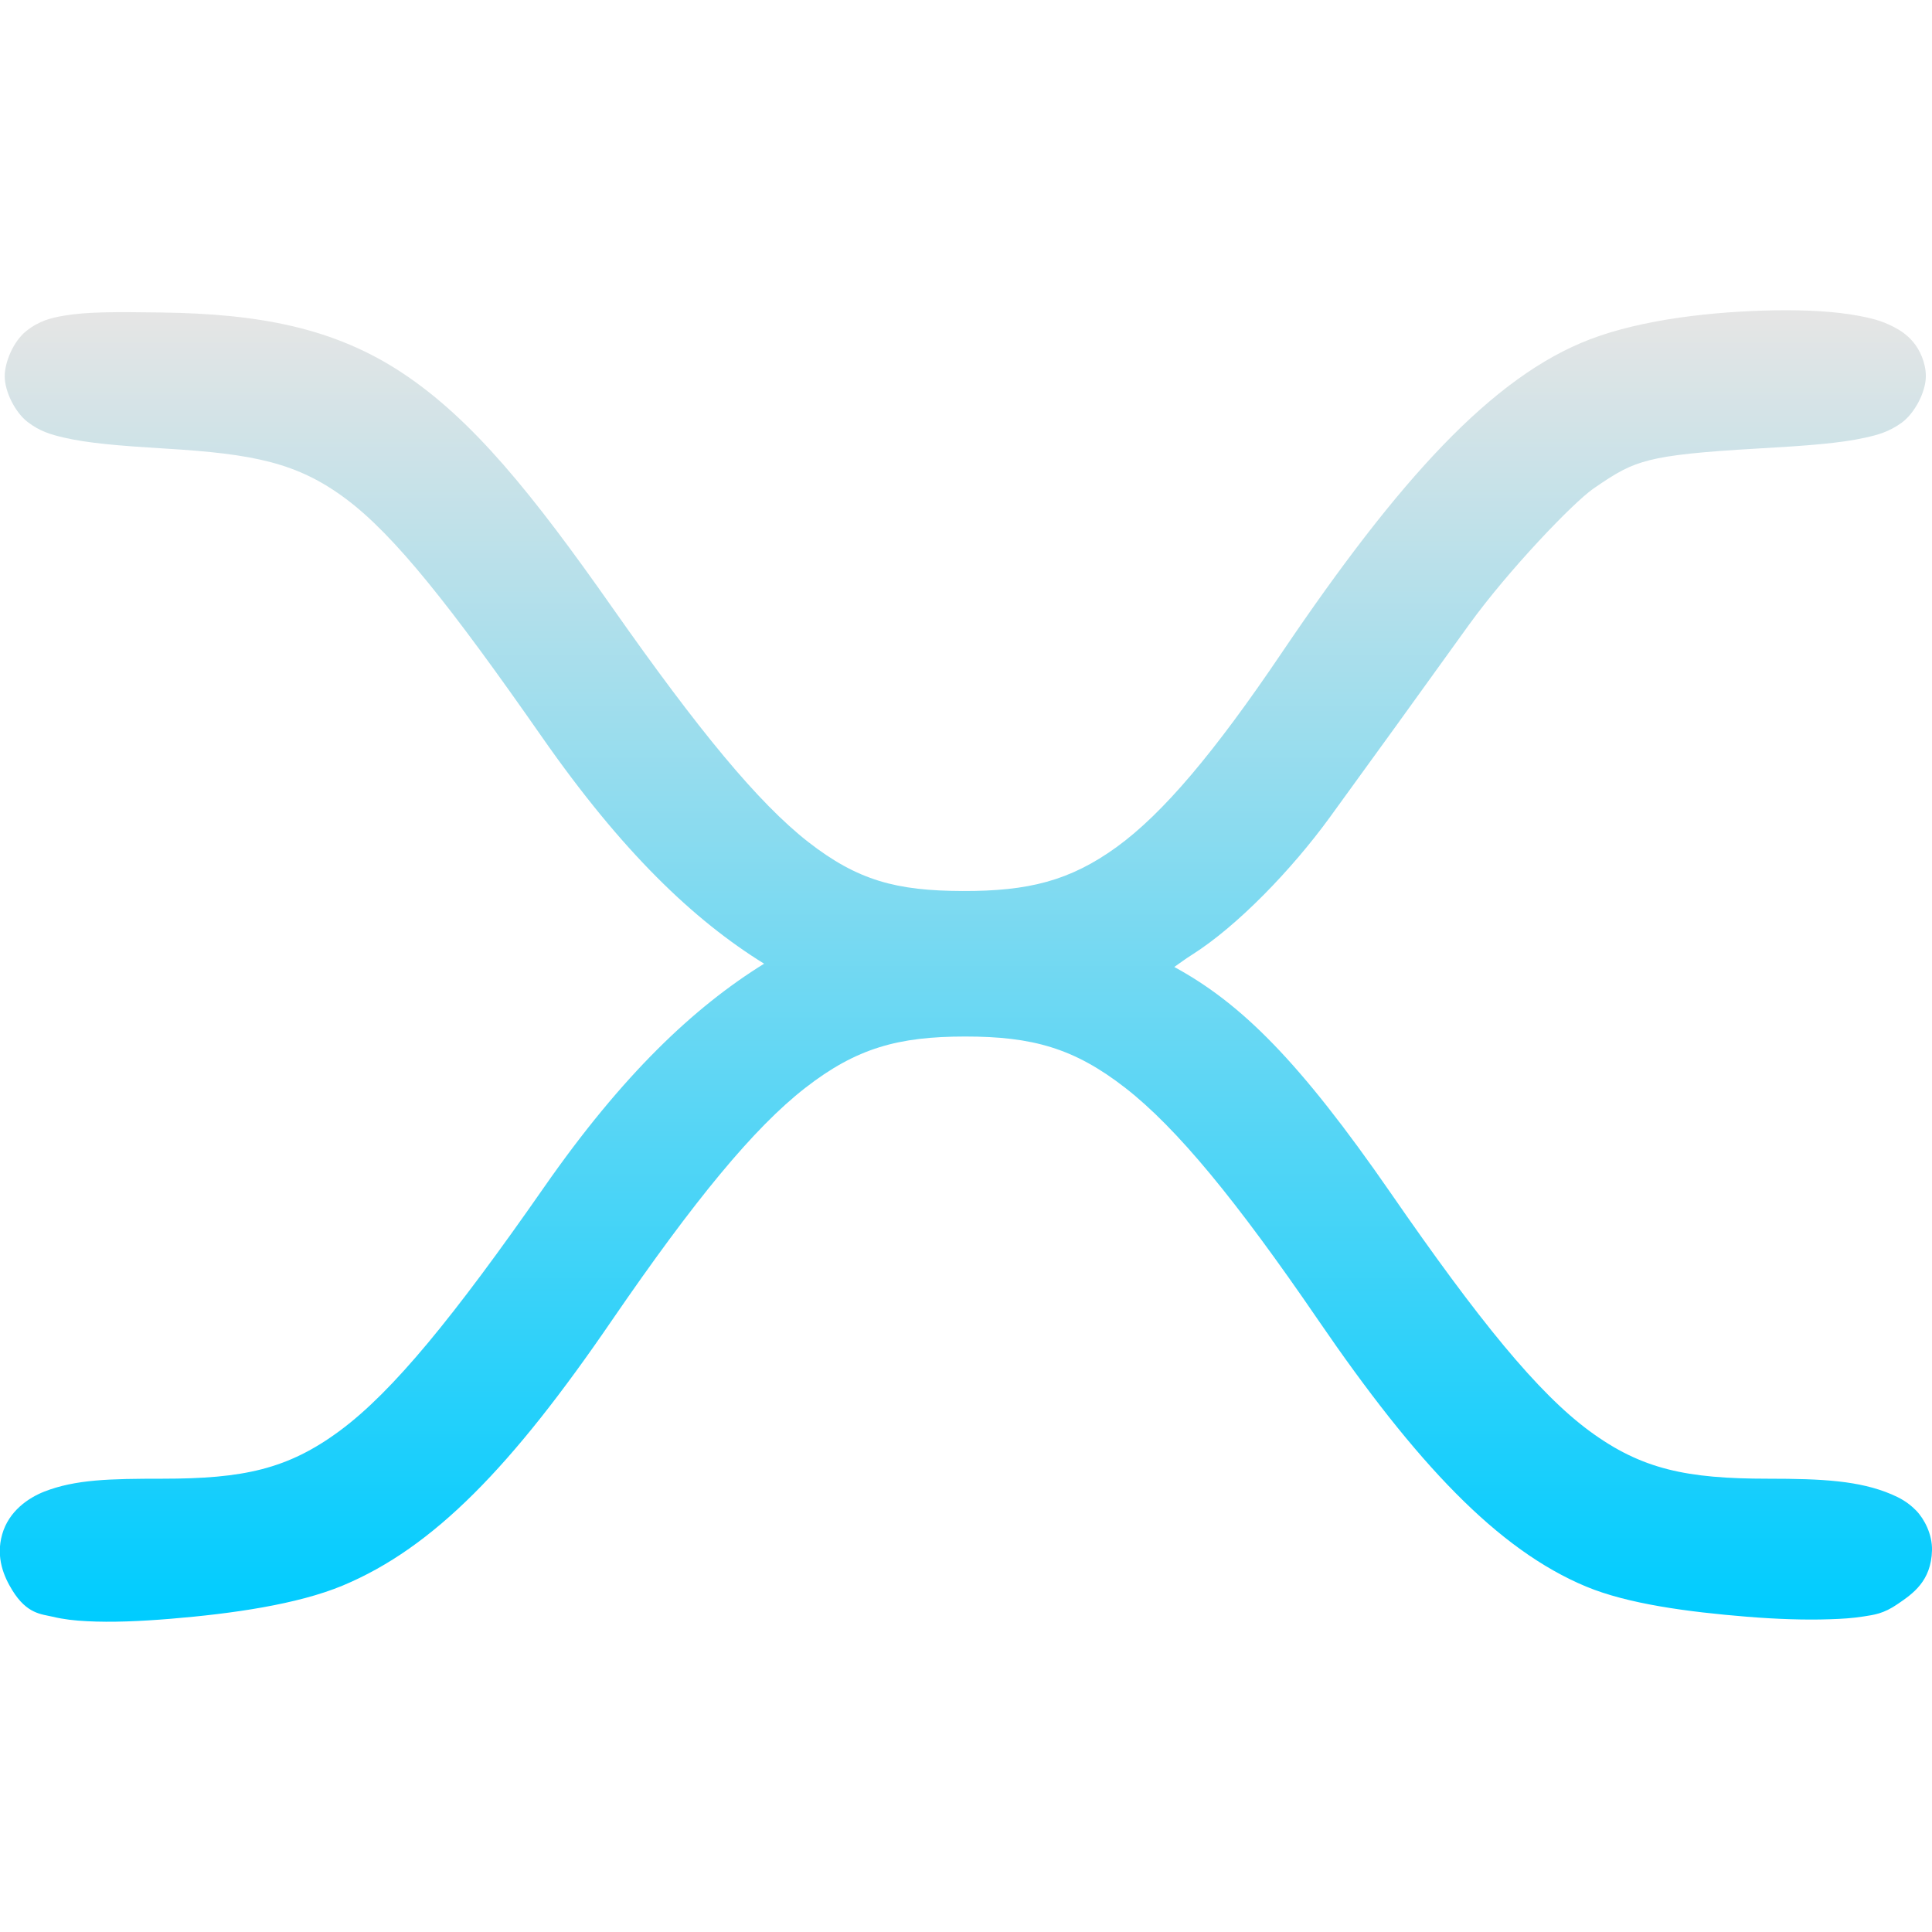 <svg xmlns="http://www.w3.org/2000/svg" width="16" height="16" version="1.1">
 <defs>
   <style id="current-color-scheme" type="text/css">
   .ColorScheme-Text { color: #0066ba; } .ColorScheme-Highlight { color:#5294e2; }
  </style>
  <linearGradient id="arrongin" x1="0%" x2="0%" y1="0%" y2="100%">
   <stop offset="0%" style="stop-color:#dd9b44; stop-opacity:1"/>
   <stop offset="100%" style="stop-color:#ad6c16; stop-opacity:1"/>
  </linearGradient>
  <linearGradient id="aurora" x1="0%" x2="0%" y1="0%" y2="100%">
   <stop offset="0%" style="stop-color:#09D4DF; stop-opacity:1"/>
   <stop offset="100%" style="stop-color:#9269F4; stop-opacity:1"/>
  </linearGradient>
  <linearGradient id="cyberneon" x1="0%" x2="0%" y1="0%" y2="100%">
    <stop offset="0" style="stop-color:#0abdc6; stop-opacity:1"/>
    <stop offset="1" style="stop-color:#ea00d9; stop-opacity:1"/>
  </linearGradient>
  <linearGradient id="fitdance" x1="0%" x2="0%" y1="0%" y2="100%">
   <stop offset="0%" style="stop-color:#1AD6AB; stop-opacity:1"/>
   <stop offset="100%" style="stop-color:#329DB6; stop-opacity:1"/>
  </linearGradient>
  <linearGradient id="oomox" x1="0%" x2="0%" y1="0%" y2="100%">
   <stop offset="0%" style="stop-color:#e5e5e5; stop-opacity:1"/>
   <stop offset="100%" style="stop-color:#00ccff; stop-opacity:1"/>
  </linearGradient>
  <linearGradient id="rainblue" x1="0%" x2="0%" y1="0%" y2="100%">
   <stop offset="0%" style="stop-color:#00F260; stop-opacity:1"/>
   <stop offset="100%" style="stop-color:#0575E6; stop-opacity:1"/>
  </linearGradient>
  <linearGradient id="sunrise" x1="0%" x2="0%" y1="0%" y2="100%">
   <stop offset="0%" style="stop-color: #FF8501; stop-opacity:1"/>
   <stop offset="100%" style="stop-color: #FFCB01; stop-opacity:1"/>
  </linearGradient>
  <linearGradient id="telinkrin" x1="0%" x2="0%" y1="0%" y2="100%">
   <stop offset="0%" style="stop-color: #b2ced6; stop-opacity:1"/>
   <stop offset="100%" style="stop-color: #6da5b7; stop-opacity:1"/>
  </linearGradient>
  <linearGradient id="60spsycho" x1="0%" x2="0%" y1="0%" y2="100%">
   <stop offset="0%" style="stop-color: #df5940; stop-opacity:1"/>
   <stop offset="25%" style="stop-color: #d8d15f; stop-opacity:1"/>
   <stop offset="50%" style="stop-color: #e9882a; stop-opacity:1"/>
   <stop offset="100%" style="stop-color: #279362; stop-opacity:1"/>
  </linearGradient>
  <linearGradient id="90ssummer" x1="0%" x2="0%" y1="0%" y2="100%">
   <stop offset="0%" style="stop-color: #f618c7; stop-opacity:1"/>
   <stop offset="20%" style="stop-color: #94ffab; stop-opacity:1"/>
   <stop offset="50%" style="stop-color: #fbfd54; stop-opacity:1"/>
   <stop offset="100%" style="stop-color: #0f83ae; stop-opacity:1"/>
  </linearGradient>
 </defs>
 <path fill="url(#oomox)" class="ColorScheme-Text" d="m 14.697,2.57 c -0.515,0.009 -1.097,0.075 -1.529,0.24 -0.807,0.308 -1.581,1.158 -2.549,2.59 C 10.056,6.234 9.631,6.737 9.246,7.016 8.861,7.294 8.517,7.381 7.971,7.379 7.426,7.377 7.105,7.294 6.691,6.971 6.278,6.647 5.785,6.049 5.076,5.039 4.405,4.082 3.912,3.475 3.34,3.094 2.767,2.712 2.14,2.599 1.338,2.588 0.956,2.583 0.723,2.581 0.525,2.615 0.427,2.632 0.326,2.655 0.217,2.742 0.107,2.83 0.039,3.004 0.039,3.115 c 0,0.13 0.087,0.3 0.189,0.379 0.102,0.079 0.196,0.105 0.297,0.129 0.201,0.047 0.452,0.068 0.844,0.092 0.734,0.044 1.096,0.117 1.498,0.418 0.402,0.301 0.867,0.889 1.623,1.973 0.663,0.95 1.254,1.513 1.838,1.875 C 5.747,8.341 5.156,8.899 4.506,9.832 3.757,10.907 3.253,11.523 2.818,11.846 c -0.435,0.323 -0.805,0.4 -1.473,0.4 -0.437,0 -0.72,0.006 -0.979,0.107 -0.129,0.051 -0.293,0.16 -0.348,0.354 -0.055,0.193 0.016,0.353 0.084,0.463 0.122,0.198 0.242,0.197 0.334,0.219 0.092,0.022 0.182,0.032 0.283,0.037 0.202,0.011 0.441,0.001 0.695,-0.02 0.509,-0.042 1.049,-0.119 1.424,-0.275 0.754,-0.315 1.402,-0.986 2.23,-2.197 C 5.75,9.94 6.243,9.341 6.668,9.01 7.093,8.679 7.44,8.584 7.994,8.584 c 0.554,0 0.901,0.095 1.326,0.426 0.425,0.331 0.918,0.93 1.598,1.924 0.812,1.187 1.486,1.9 2.217,2.205 0.346,0.144 0.841,0.21 1.332,0.25 0.246,0.02 0.482,0.028 0.684,0.021 0.101,-0.003 0.194,-0.009 0.281,-0.023 0.087,-0.014 0.165,-0.021 0.285,-0.104 0.121,-0.083 0.277,-0.187 0.283,-0.445 0.003,-0.129 -0.062,-0.257 -0.131,-0.328 -0.069,-0.071 -0.139,-0.107 -0.205,-0.135 -0.266,-0.113 -0.573,-0.129 -1.021,-0.129 -0.674,0 -1.047,-0.077 -1.477,-0.393 C 12.737,11.538 12.246,10.935 11.518,9.881 10.76,8.785 10.279,8.31 9.725,8.008 9.777,7.972 9.814,7.943 9.873,7.906 10.247,7.669 10.696,7.204 11.012,6.77 c 0.287,-0.394 0.805,-1.111 1.152,-1.594 0.326,-0.452 0.863,-1.012 1.031,-1.129 0.201,-0.139 0.298,-0.193 0.467,-0.236 0.169,-0.043 0.43,-0.07 0.887,-0.096 0.422,-0.024 0.688,-0.044 0.896,-0.09 0.104,-0.023 0.199,-0.048 0.305,-0.125 0.105,-0.077 0.199,-0.252 0.199,-0.385 0,-0.111 -0.05,-0.218 -0.105,-0.283 -0.055,-0.065 -0.112,-0.099 -0.162,-0.125 -0.101,-0.053 -0.191,-0.073 -0.291,-0.092 -0.2,-0.037 -0.436,-0.049 -0.693,-0.045 z"/>
</svg>

